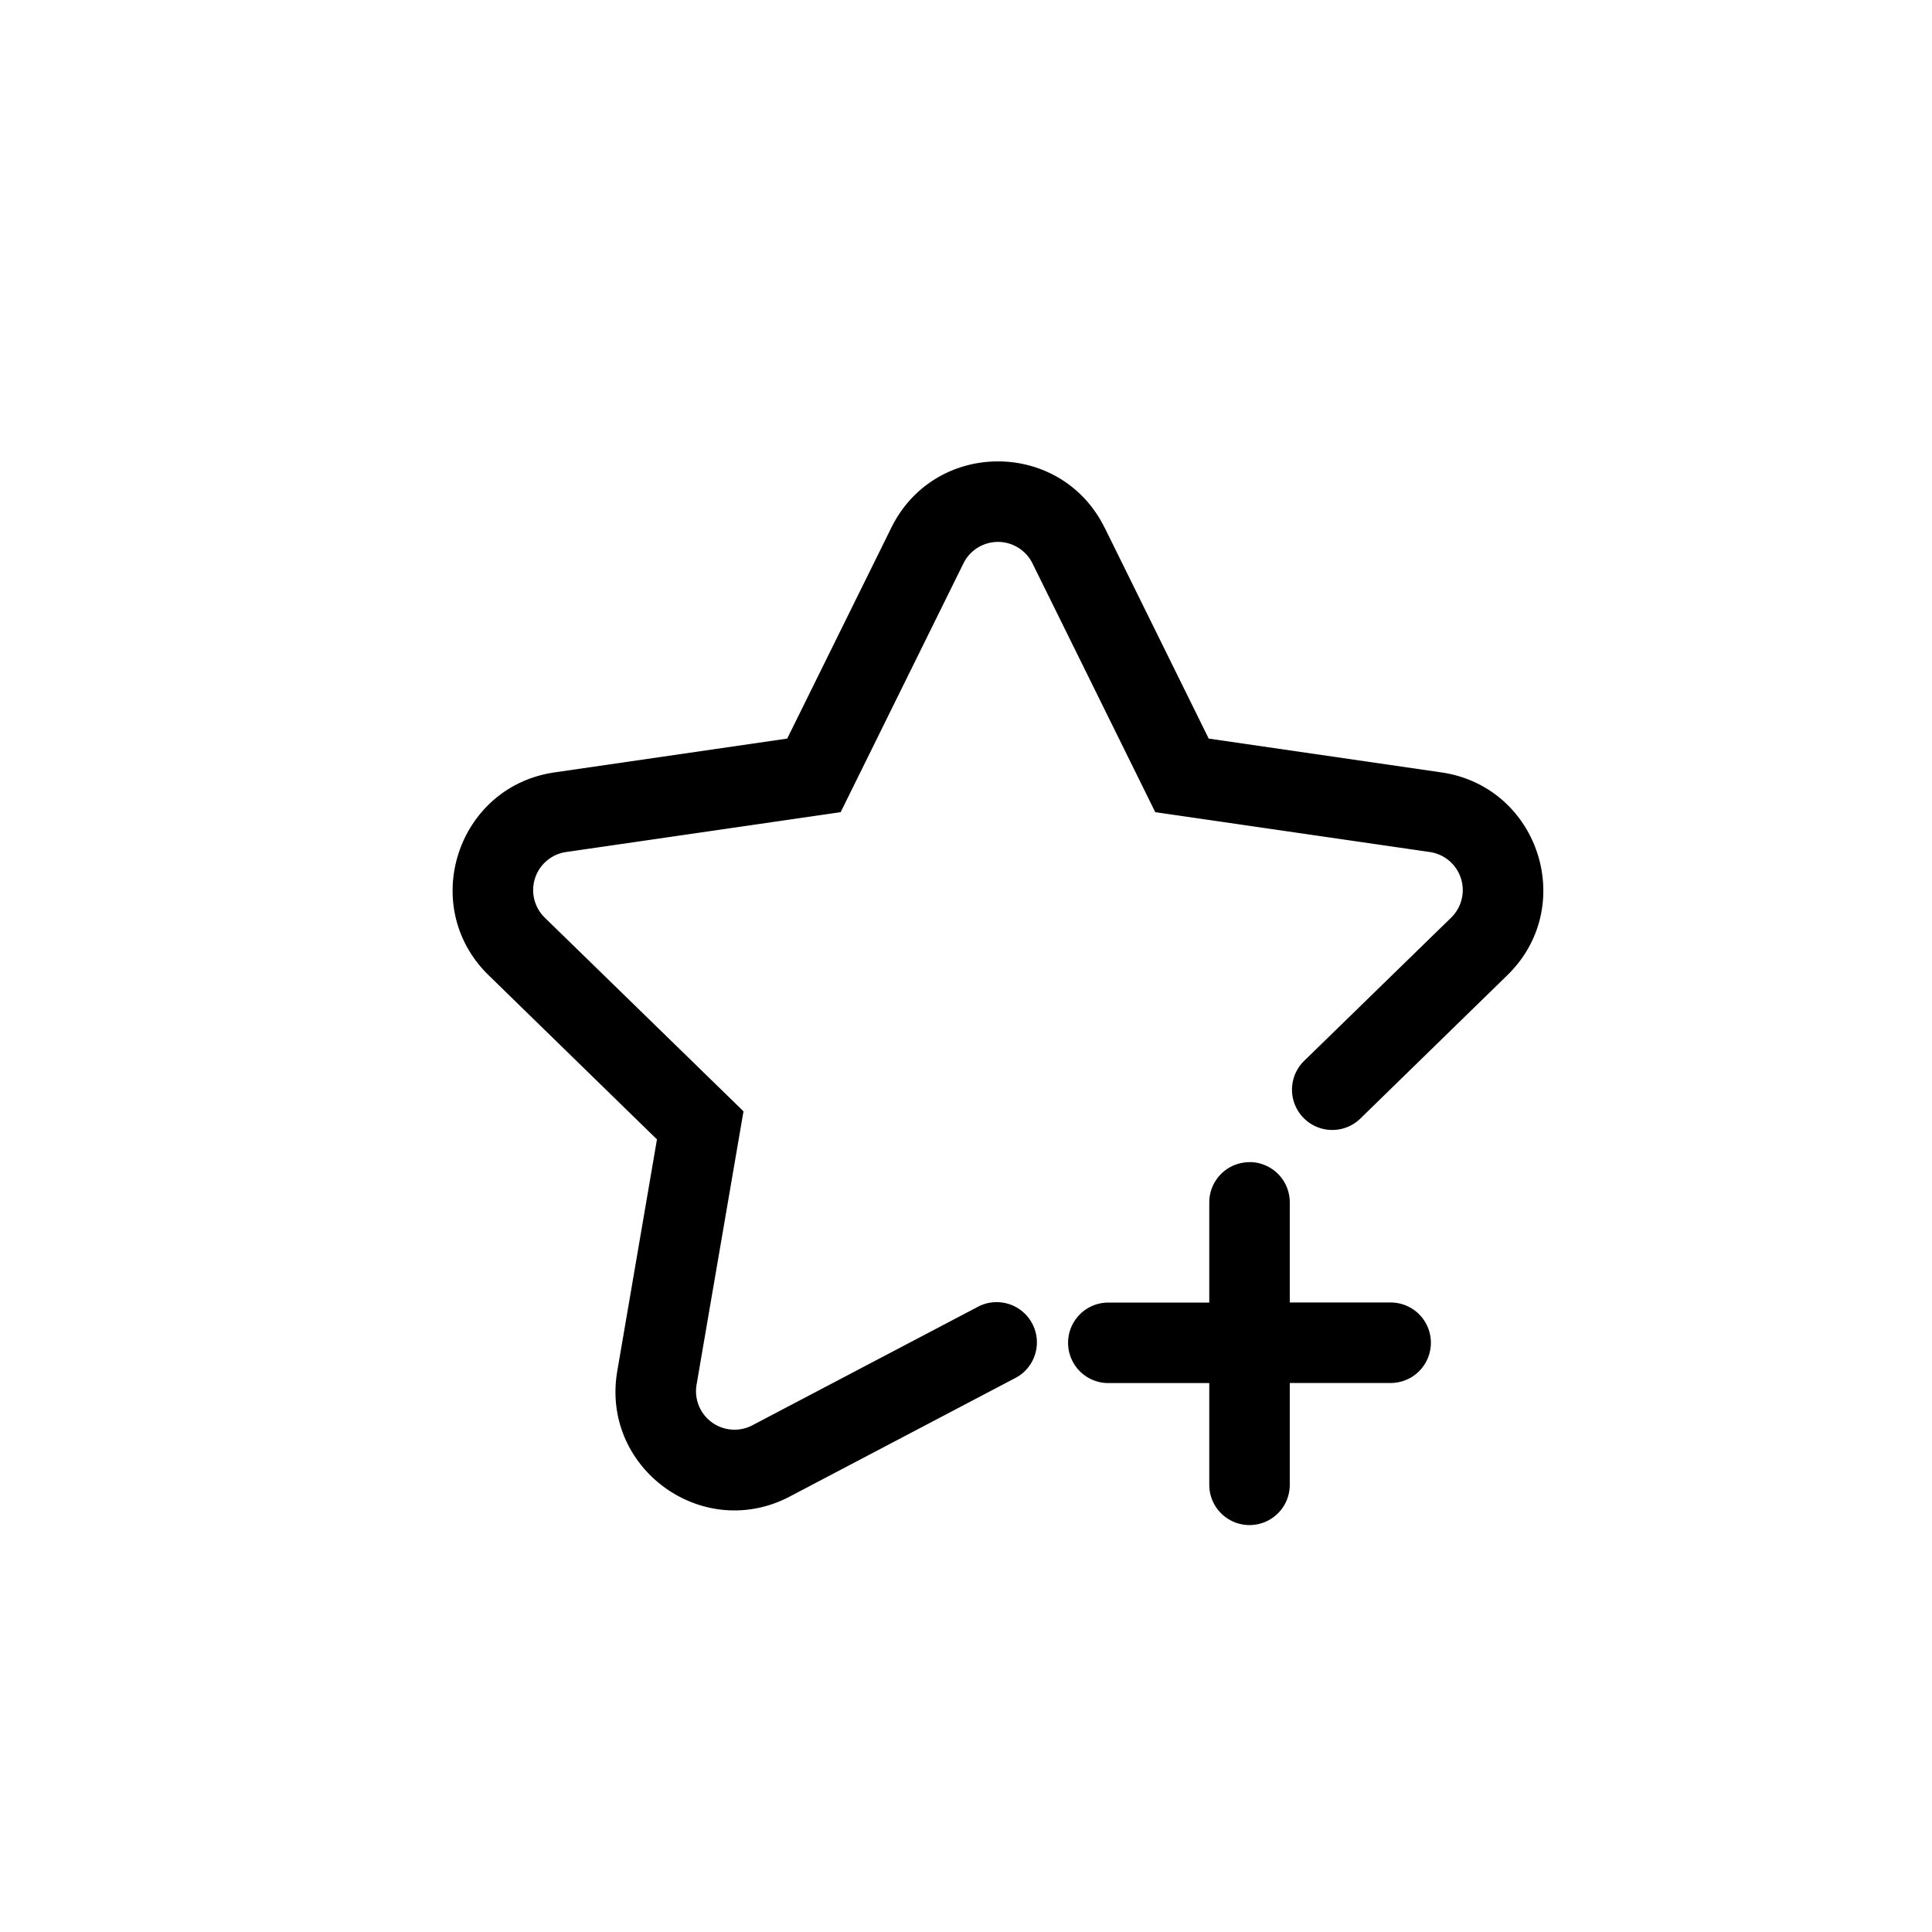 <svg xmlns="http://www.w3.org/2000/svg" version="1.1" width="1024" height="1024" fill="currentColor" aria-hidden="true" focusable="false">
    <path d="M585.515 279.723l55.125 111.744 123.307 17.92c51.712 7.509 72.363 71.083 34.944 107.52l-77.867 75.947a21.333 21.333 0 0 1-29.781-30.592l77.867-75.861a20.395 20.395 0 0 0-11.307-34.816l-145.493-21.12-65.067-131.84a20.395 20.395 0 0 0-36.608 0l-65.067 131.84-145.493 21.12a20.395 20.395 0 0 0-11.307 34.816l105.301 102.613-24.875 144.896a20.395 20.395 0 0 0 29.611 21.504l120.192-63.147a21.333 21.333 0 0 1 19.883 37.717L418.645 793.173c-46.251 24.32-100.309-14.933-91.477-66.475l21.035-122.795-89.173-86.955c-37.461-36.48-16.811-100.053 34.901-107.563l123.307-17.92 55.168-111.744c23.125-46.891 89.941-46.891 113.067 0zM662.272 615.979a21.333 21.333 0 0 0-21.333 21.333v53.077h-53.504a21.333 21.333 0 0 0 0 42.667h53.504v53.931a21.333 21.333 0 0 0 42.667 0V733.013h53.461a21.333 21.333 0 0 0 0-42.667h-53.461v-53.077a21.333 21.333 0 0 0-21.333-21.333z"></path>
</svg>
